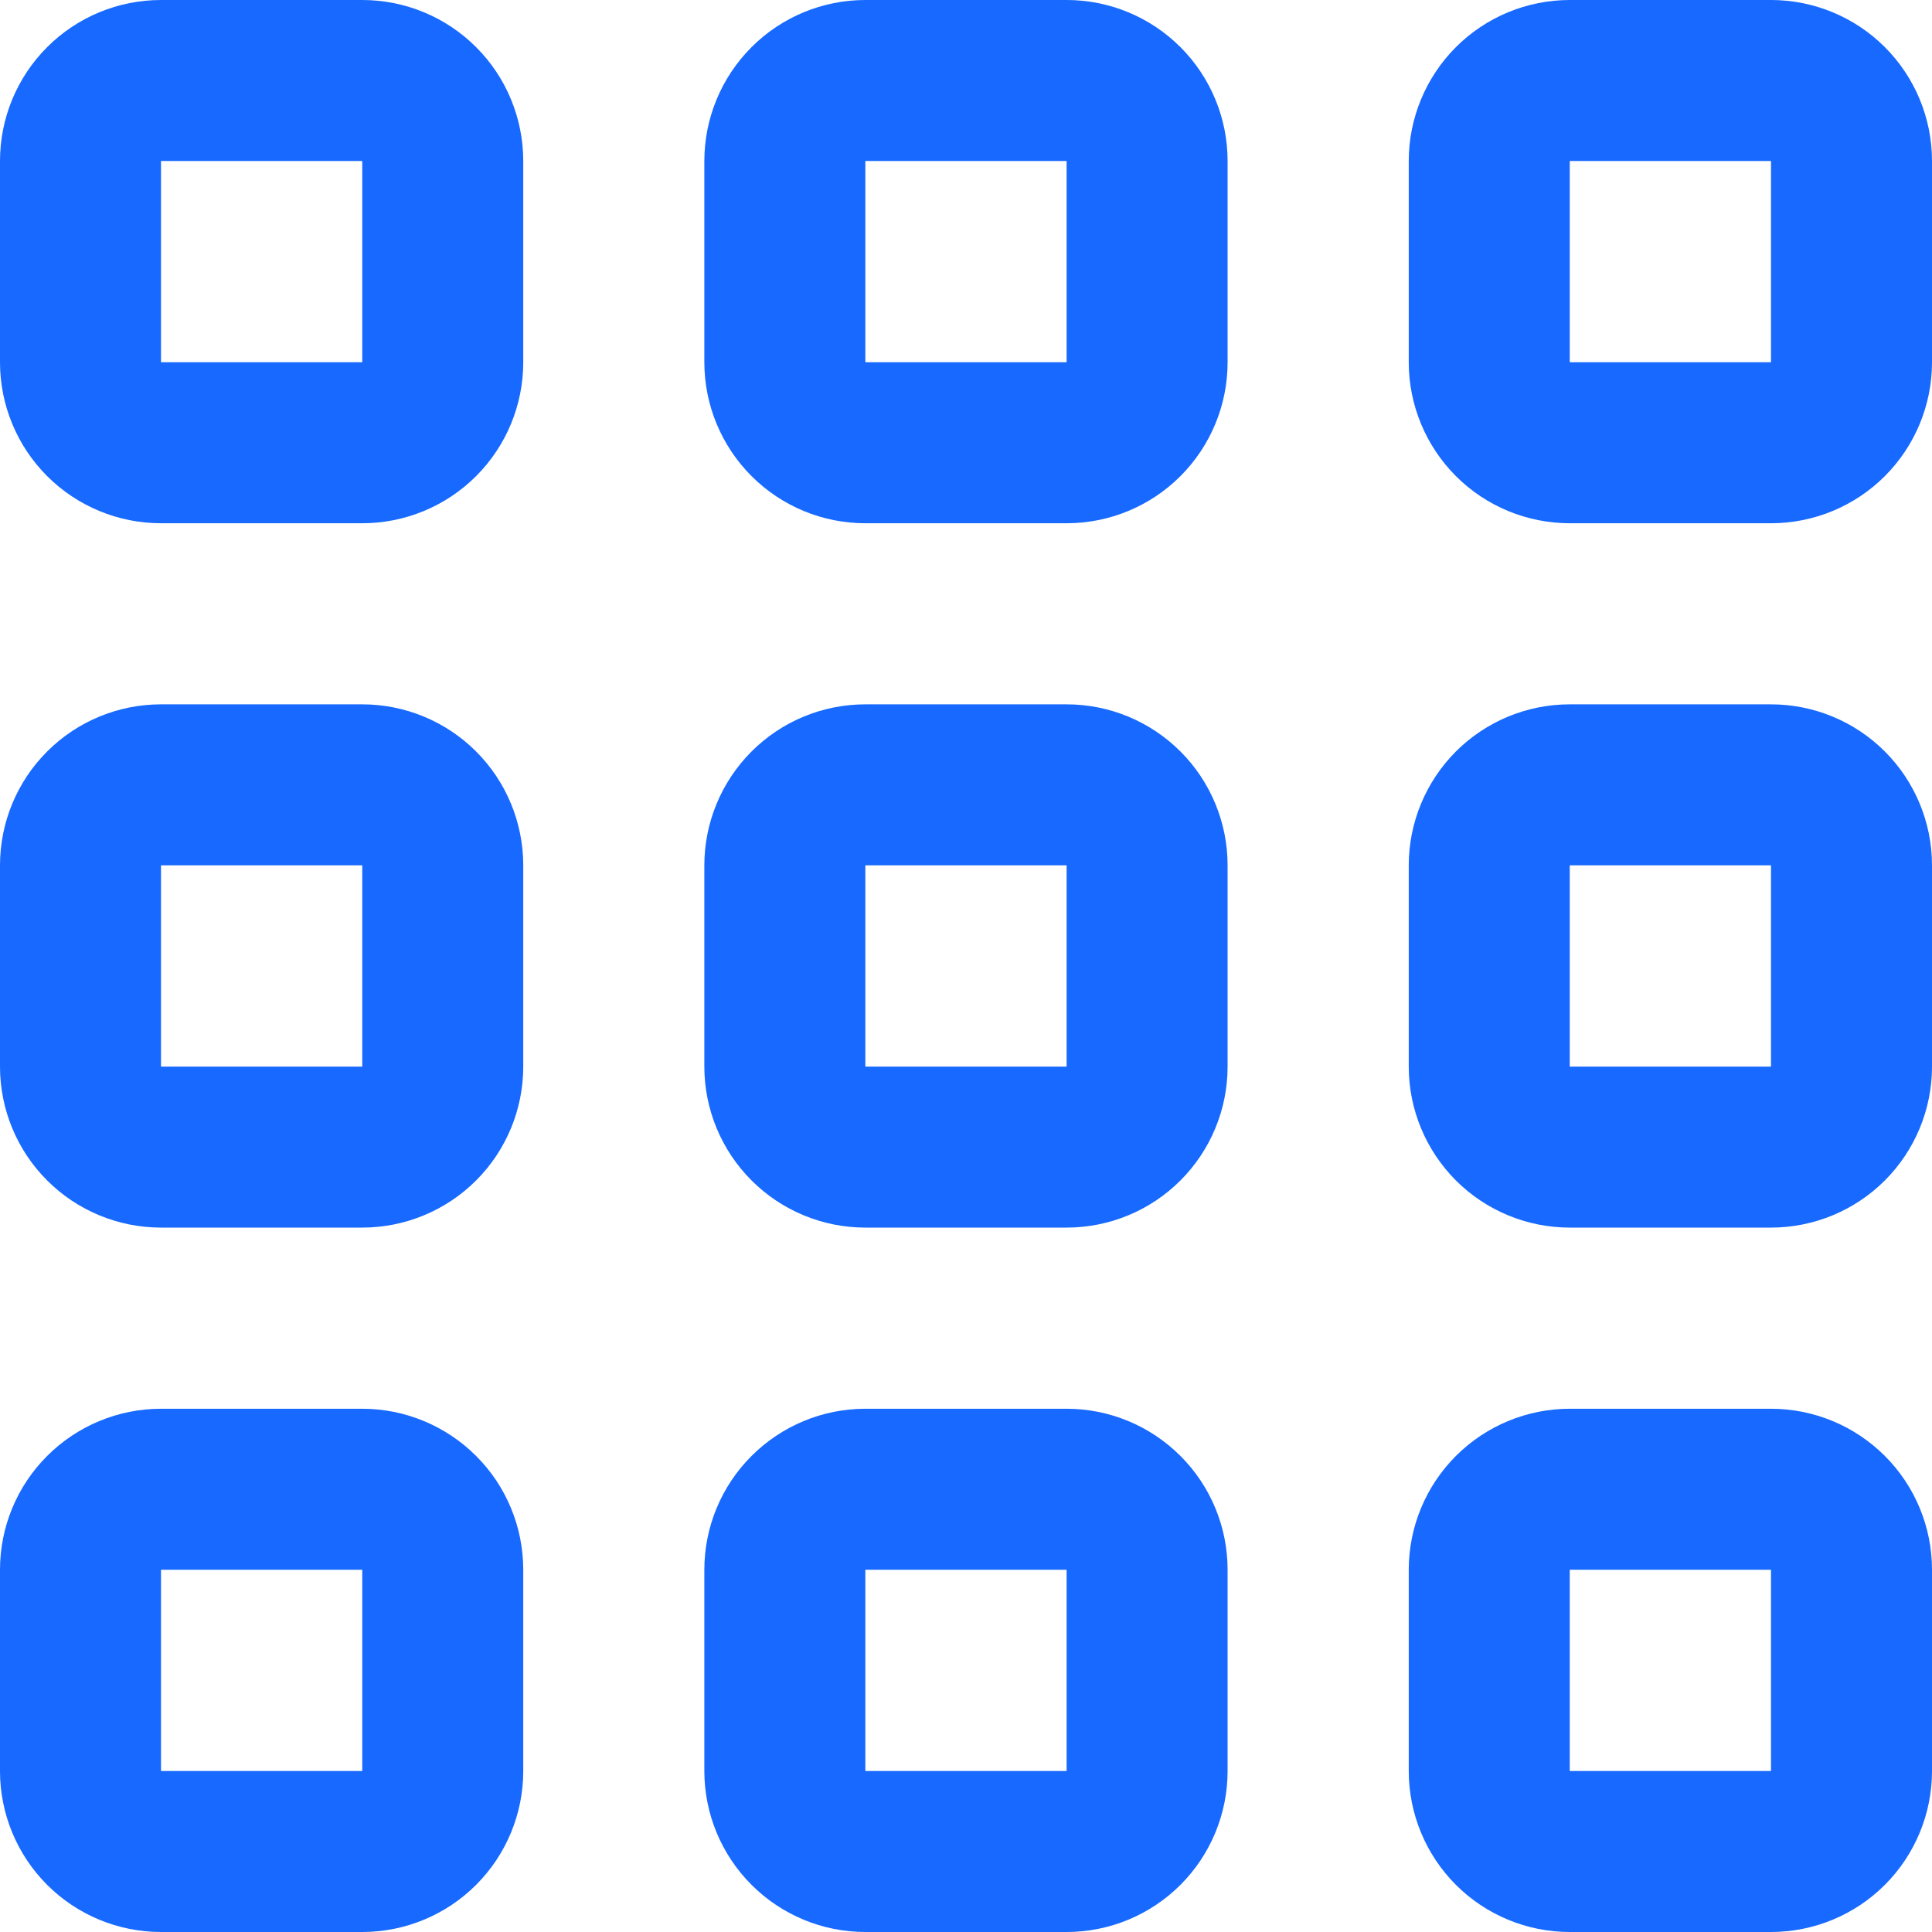 <svg width="30" height="30" viewBox="0 0 30 30" fill="none" xmlns="http://www.w3.org/2000/svg">
<path fill-rule="evenodd" clip-rule="evenodd" d="M2.5 0H5.625C6.288 0 6.924 0.263 7.393 0.732C7.862 1.201 8.125 1.837 8.125 2.5V5.625C8.125 6.288 7.862 6.924 7.393 7.393C6.924 7.862 6.288 8.125 5.625 8.125H2.5C1.837 8.125 1.201 7.862 0.732 7.393C0.263 6.924 0 6.288 0 5.625V2.5C0 1.837 0.263 1.201 0.732 0.732C1.201 0.263 1.837 0 2.5 0ZM2.5 5.625H5.625V2.5H2.5V5.625Z" fill="#1769FF"/>
<path fill-rule="evenodd" clip-rule="evenodd" d="M2.5 10.937H5.625C6.288 10.937 6.924 11.2 7.393 11.669C7.862 12.138 8.125 12.774 8.125 13.437V16.562C8.125 17.225 7.862 17.861 7.393 18.33C6.924 18.799 6.288 19.062 5.625 19.062H2.5C1.837 19.062 1.201 18.799 0.732 18.33C0.263 17.861 0 17.225 0 16.562V13.437C0 12.774 0.263 12.138 0.732 11.669C1.201 11.2 1.837 10.937 2.5 10.937ZM2.5 16.562H5.625V13.437H2.5V16.562Z" fill="#1769FF"/>
<path fill-rule="evenodd" clip-rule="evenodd" d="M5.625 21.875H2.5C1.837 21.875 1.201 22.139 0.732 22.608C0.263 23.076 0 23.712 0 24.375V27.5C0 28.163 0.263 28.799 0.732 29.268C1.201 29.737 1.837 30 2.5 30H5.625C6.288 30 6.924 29.737 7.393 29.268C7.862 28.799 8.125 28.163 8.125 27.5V24.375C8.125 23.712 7.862 23.076 7.393 22.608C6.924 22.139 6.288 21.875 5.625 21.875ZM5.625 27.5H2.5V24.375H5.625V27.5Z" fill="#1769FF"/>
<path fill-rule="evenodd" clip-rule="evenodd" d="M27.5 21.875H24.375C23.712 21.875 23.076 22.139 22.607 22.608C22.139 23.076 21.875 23.712 21.875 24.375V27.5C21.875 28.163 22.139 28.799 22.607 29.268C23.076 29.737 23.712 30 24.375 30H27.5C28.163 30 28.799 29.737 29.268 29.268C29.737 28.799 30 28.163 30 27.5V24.375C30 23.712 29.737 23.076 29.268 22.608C28.799 22.139 28.163 21.875 27.5 21.875ZM27.5 27.5H24.375V24.375H27.5V27.5Z" fill="#1769FF"/>
<path fill-rule="evenodd" clip-rule="evenodd" d="M27.5 10.937H24.375C23.712 10.937 23.076 11.2 22.607 11.669C22.139 12.138 21.875 12.774 21.875 13.437V16.562C21.875 17.225 22.139 17.861 22.607 18.33C23.076 18.799 23.712 19.062 24.375 19.062H27.5C28.163 19.062 28.799 18.799 29.268 18.33C29.737 17.861 30 17.225 30 16.562V13.437C30 12.774 29.737 12.138 29.268 11.669C28.799 11.2 28.163 10.937 27.5 10.937ZM27.5 16.562H24.375V13.437H27.5V16.562Z" fill="#1769FF"/>
<path fill-rule="evenodd" clip-rule="evenodd" d="M16.562 21.875H13.437C12.774 21.875 12.139 22.139 11.67 22.608C11.201 23.076 10.937 23.712 10.937 24.375V27.5C10.937 28.163 11.201 28.799 11.67 29.268C12.139 29.737 12.774 30 13.437 30H16.562C17.226 30 17.861 29.737 18.33 29.268C18.799 28.799 19.062 28.163 19.062 27.5V24.375C19.062 23.712 18.799 23.076 18.33 22.608C17.861 22.139 17.226 21.875 16.562 21.875ZM16.562 27.5H13.437V24.375H16.562V27.5Z" fill="#1769FF"/>
<path fill-rule="evenodd" clip-rule="evenodd" d="M13.437 10.937H16.562C17.226 10.937 17.861 11.2 18.33 11.669C18.799 12.138 19.062 12.774 19.062 13.437V16.562C19.062 17.225 18.799 17.861 18.33 18.33C17.861 18.799 17.226 19.062 16.562 19.062H13.437C12.774 19.062 12.139 18.799 11.67 18.33C11.201 17.861 10.937 17.225 10.937 16.562V13.437C10.937 12.774 11.201 12.138 11.67 11.669C12.139 11.2 12.774 10.937 13.437 10.937ZM13.437 16.562H16.562V13.437H13.437V16.562Z" fill="#1769FF"/>
<path fill-rule="evenodd" clip-rule="evenodd" d="M16.562 0H13.437C12.774 0 12.139 0.263 11.67 0.732C11.201 1.201 10.937 1.837 10.937 2.5V5.625C10.937 6.288 11.201 6.924 11.67 7.393C12.139 7.862 12.774 8.125 13.437 8.125H16.562C17.226 8.125 17.861 7.862 18.33 7.393C18.799 6.924 19.062 6.288 19.062 5.625V2.5C19.062 1.837 18.799 1.201 18.33 0.732C17.861 0.263 17.226 0 16.562 0ZM16.562 5.625H13.437V2.5H16.562V5.625Z" fill="#1769FF"/>
<path fill-rule="evenodd" clip-rule="evenodd" d="M24.375 0H27.5C28.163 0 28.799 0.263 29.268 0.732C29.737 1.201 30 1.837 30 2.5V5.625C30 6.288 29.737 6.924 29.268 7.393C28.799 7.862 28.163 8.125 27.5 8.125H24.375C23.712 8.125 23.076 7.862 22.607 7.393C22.139 6.924 21.875 6.288 21.875 5.625V2.5C21.875 1.837 22.139 1.201 22.607 0.732C23.076 0.263 23.712 0 24.375 0ZM24.375 5.625H27.5V2.5H24.375V5.625Z" fill="#1769FF"/>
</svg>
